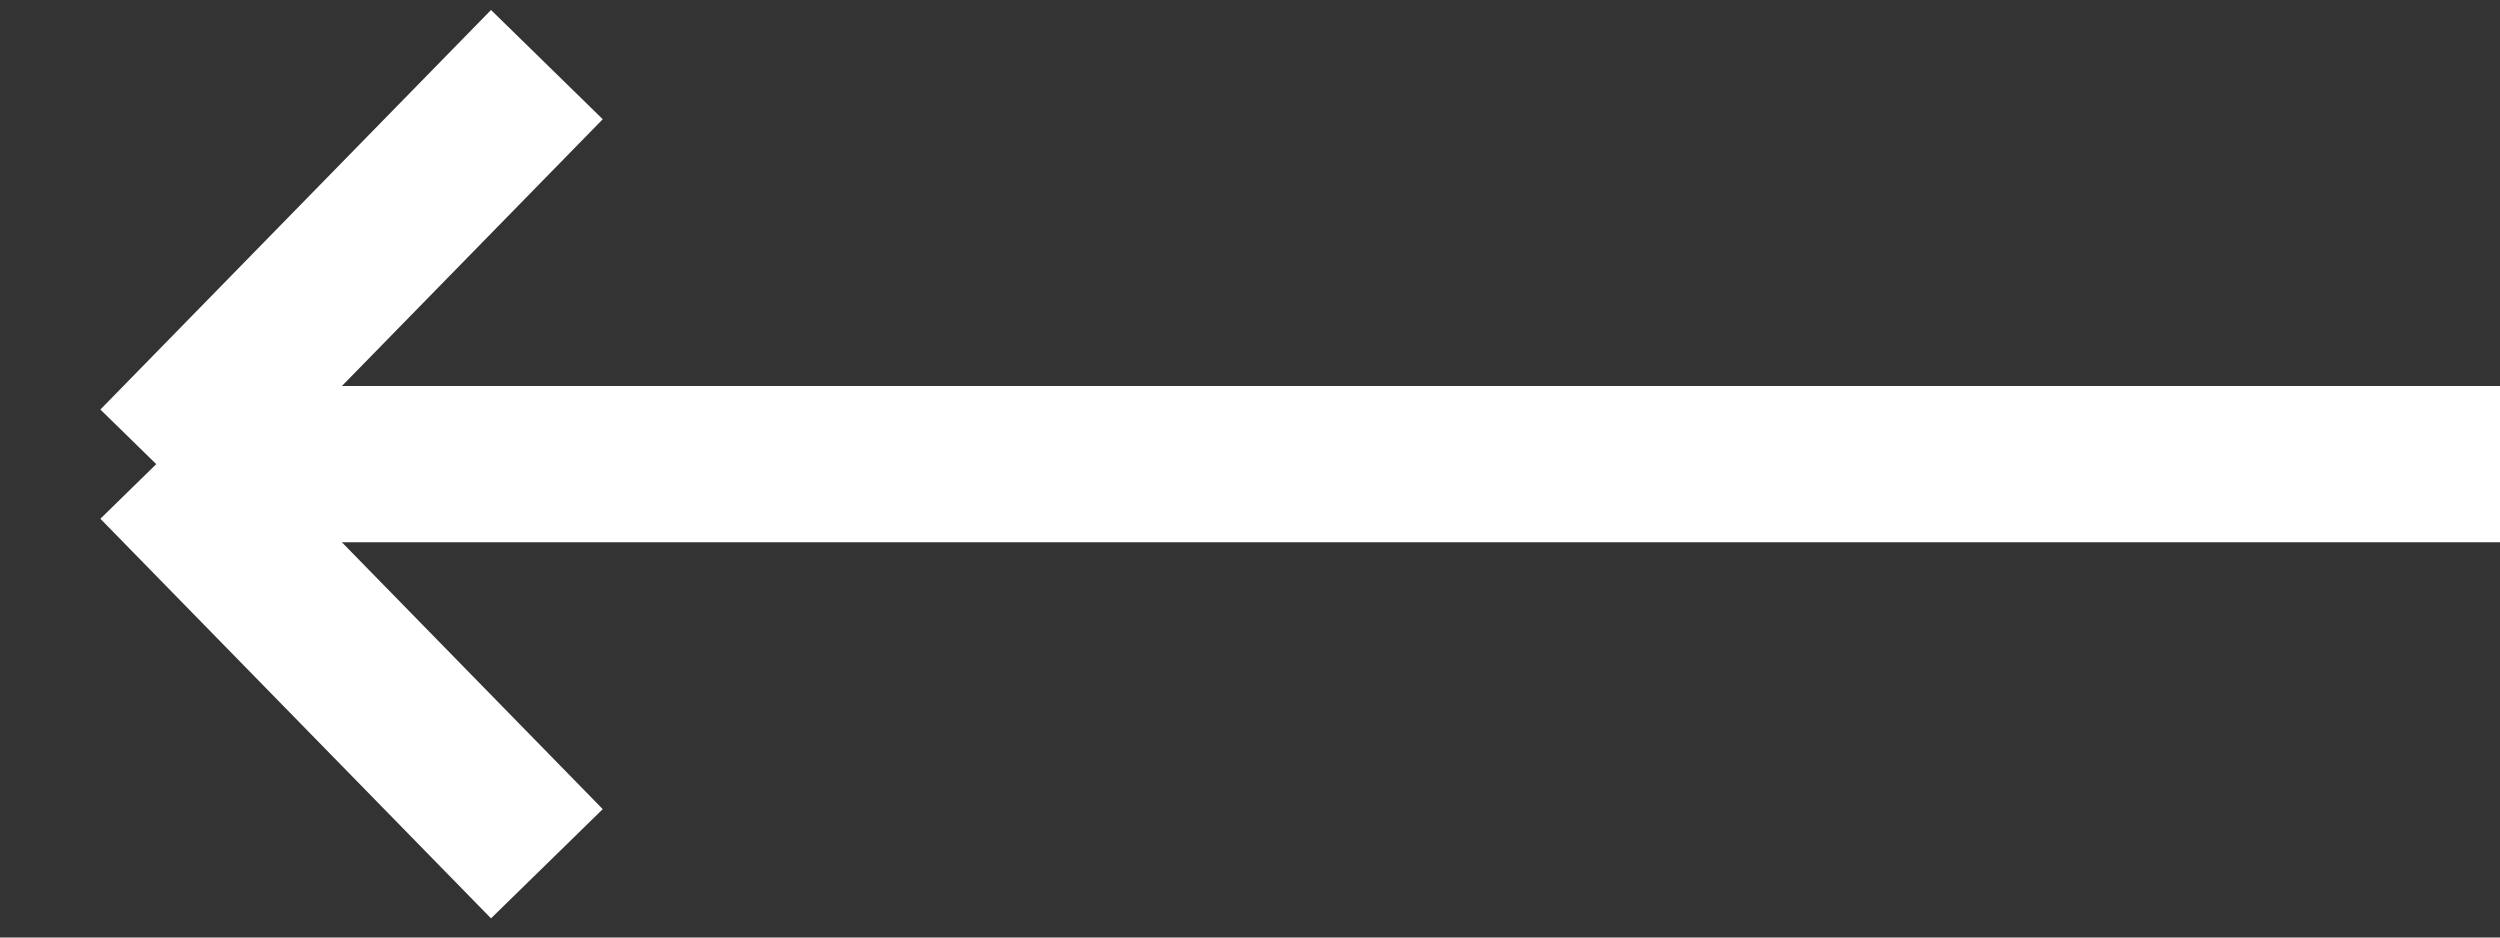 <svg width="32" height="12" viewBox="0 0 32 12" fill="none" xmlns="http://www.w3.org/2000/svg">
<rect x="0" y="0" width="32" height="12" fill="#333333" stroke="none"/>
<path d="M32 5.941H2M2 5.941L7 0.827M2 5.941L7 11.056" stroke="white" stroke-width="2"/>
</svg>
